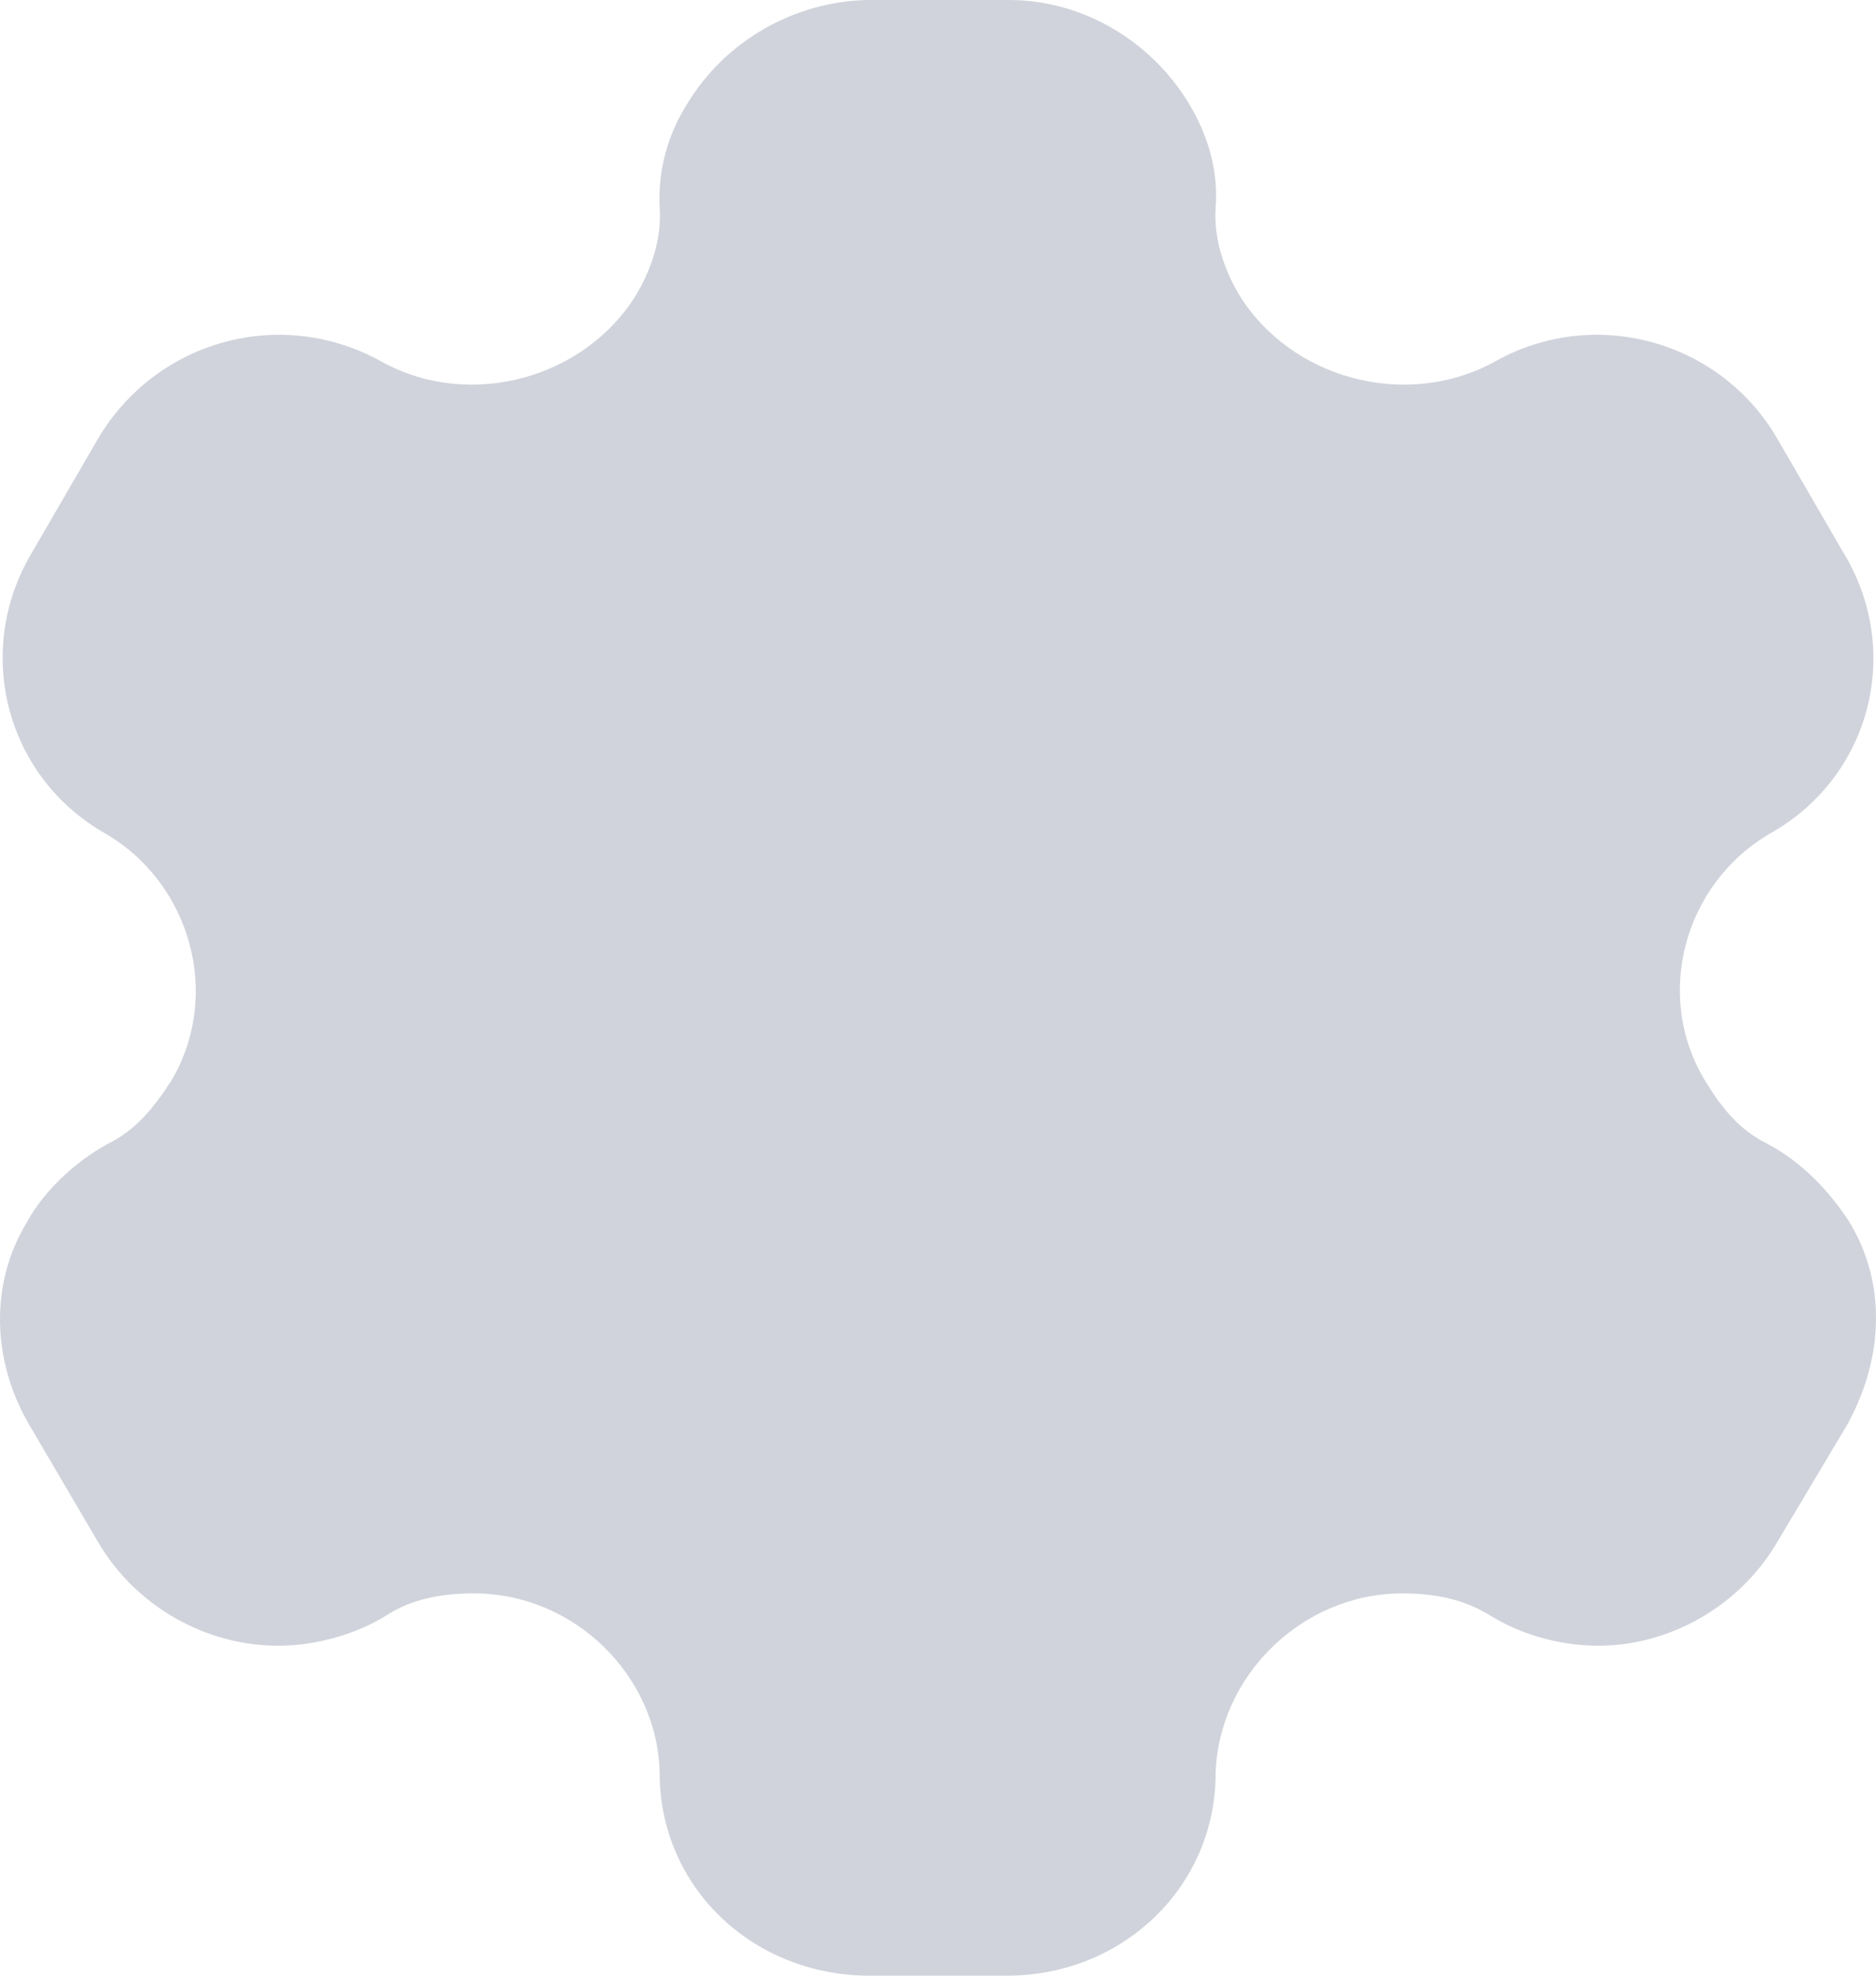 <svg width="19" height="20" viewBox="0 0 19 20" fill="none" xmlns="http://www.w3.org/2000/svg">
  <path opacity="0.4" d="M18.73 12.37C18.536 12.07 18.26 11.77 17.902 11.58C17.616 11.44 17.432 11.21 17.269 10.94C16.747 10.08 17.054 8.95 17.923 8.44C18.945 7.87 19.272 6.6 18.679 5.61L17.994 4.43C17.412 3.44 16.134 3.09 15.123 3.67C14.223 4.15 13.069 3.83 12.547 2.98C12.384 2.7 12.292 2.4 12.312 2.1C12.343 1.71 12.22 1.34 12.036 1.04C11.658 0.42 10.973 0 10.217 0H8.776C8.03 0.02 7.346 0.42 6.967 1.04C6.773 1.34 6.661 1.71 6.681 2.1C6.702 2.4 6.61 2.7 6.446 2.98C5.925 3.83 4.77 4.15 3.881 3.67C2.859 3.09 1.592 3.44 0.999 4.43L0.314 5.61C-0.268 6.6 0.059 7.87 1.071 8.44C1.939 8.95 2.246 10.08 1.735 10.94C1.561 11.21 1.377 11.44 1.091 11.58C0.744 11.77 0.437 12.07 0.274 12.37C-0.105 12.99 -0.084 13.77 0.294 14.42L0.999 15.62C1.377 16.26 2.082 16.66 2.818 16.66C3.166 16.66 3.575 16.56 3.902 16.36C4.157 16.19 4.464 16.13 4.801 16.13C5.813 16.13 6.661 16.96 6.681 17.95C6.681 19.1 7.621 20 8.807 20H10.197C11.372 20 12.312 19.1 12.312 17.95C12.343 16.96 13.191 16.13 14.203 16.13C14.53 16.13 14.836 16.19 15.102 16.36C15.429 16.56 15.828 16.66 16.186 16.66C16.911 16.66 17.616 16.26 17.994 15.62L18.71 14.42C19.078 13.75 19.108 12.99 18.73 12.37Z" fill="#8A92A6"/>
  </svg>
  